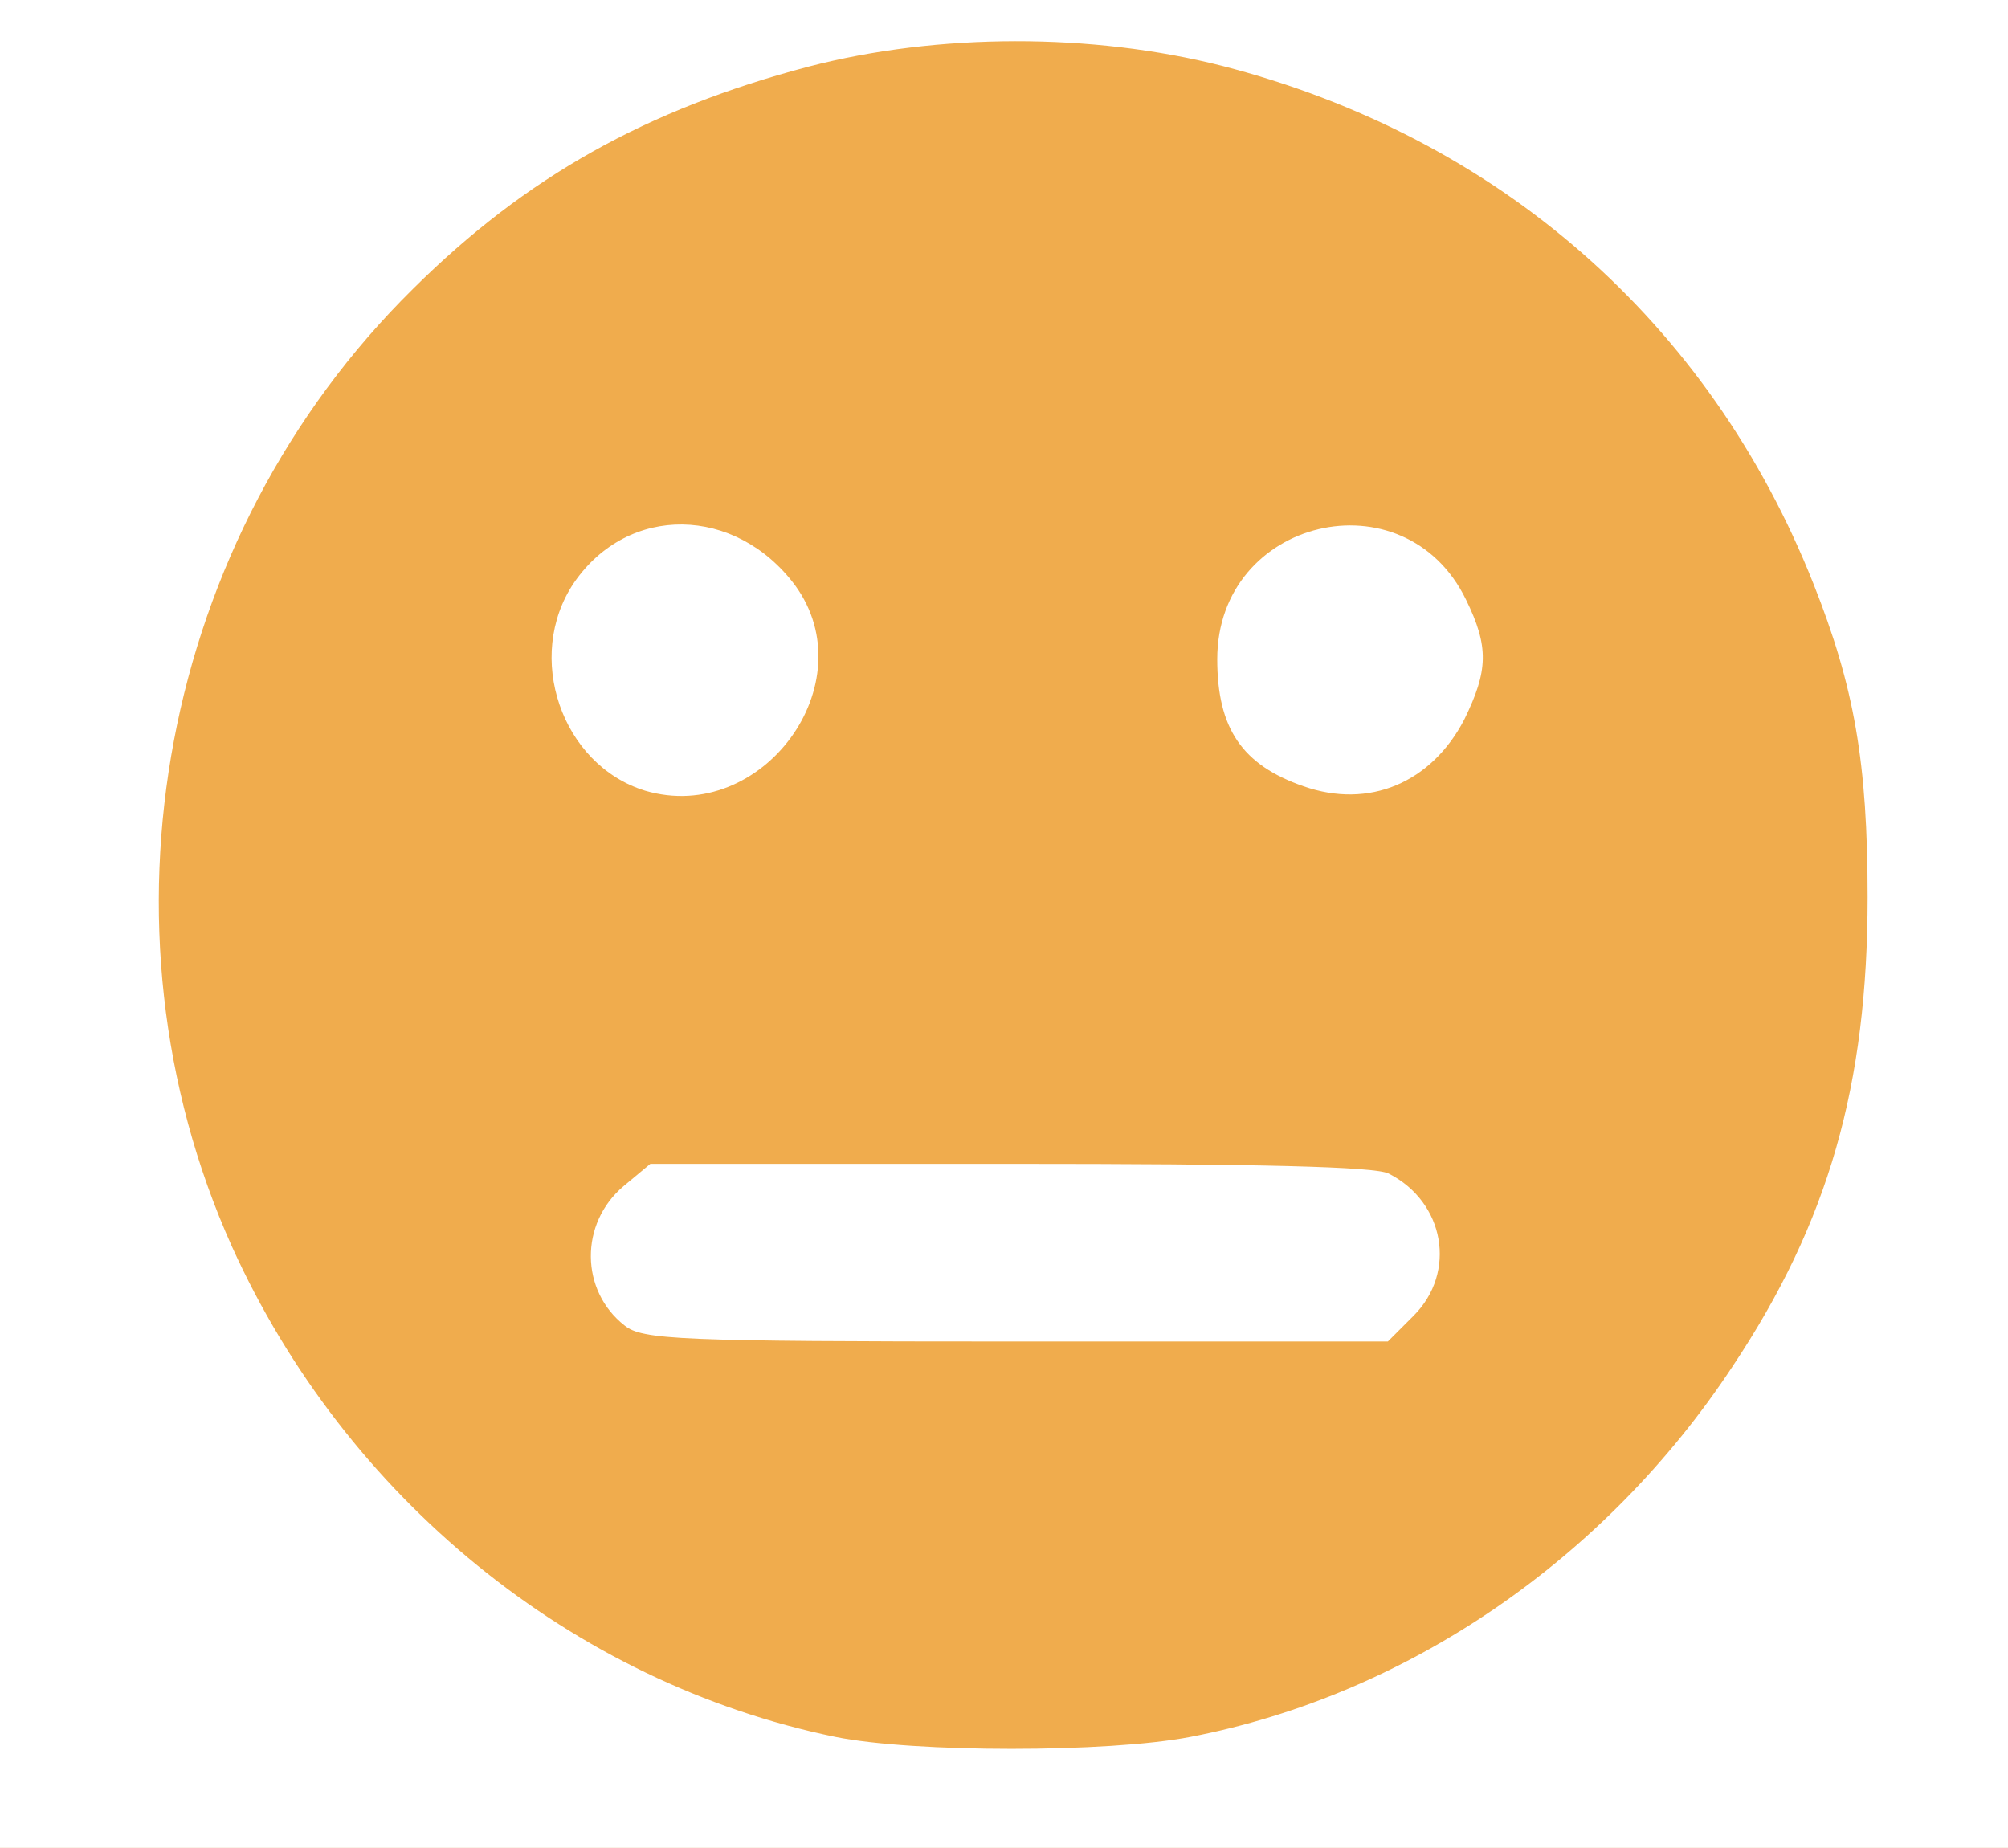 <!DOCTYPE svg PUBLIC "-//W3C//DTD SVG 20010904//EN" "http://www.w3.org/TR/2001/REC-SVG-20010904/DTD/svg10.dtd">
<svg version="1.0" xmlns="http://www.w3.org/2000/svg" width="226px" height="208px" viewBox="0 0 2260 2080" preserveAspectRatio="xMidYMid meet">
<rect x="0" y="0" width="2260" height="2080" fill="#333333" stroke="none"/>
<g id="layer101" fill="#f0ac4d" stroke="none">
 <path d="M0 1040 l0 -1040 1130 0 1130 0 0 1040 0 1040 -1130 0 -1130 0 0 -1040z"/>
 </g>
<g id="layer102" fill="#ffffff" stroke="none">
 <path d="M0 1040 l0 -1040 1130 0 1130 0 0 1040 0 1040 -1130 0 -1130 0 0 -1040z m1340 915 c244 -47 467 -200 610 -417 108 -162 152 -317 152 -528 0 -152 -15 -237 -61 -353 -117 -295 -355 -503 -666 -583 -146 -37 -319 -37 -465 1 -182 48 -318 124 -445 250 -284 280 -366 717 -204 1078 128 283 383 491 679 552 89 18 307 18 400 0z"/>
 <path d="M703 1492 c-50 -39 -51 -115 -1 -157 l30 -25 404 0 c279 0 412 3 427 11 63 32 77 111 28 160 l-29 29 -419 0 c-381 0 -420 -2 -440 -18z"/>
 <path d="M726 890 c-94 -29 -136 -151 -80 -234 61 -89 182 -87 249 3 80 110 -37 270 -169 231z"/>
 <path d="M1467 885 c-69 -24 -97 -65 -97 -143 0 -159 211 -209 280 -67 26 53 25 80 -2 135 -37 71 -107 101 -181 75z"/>
 </g>

</svg>